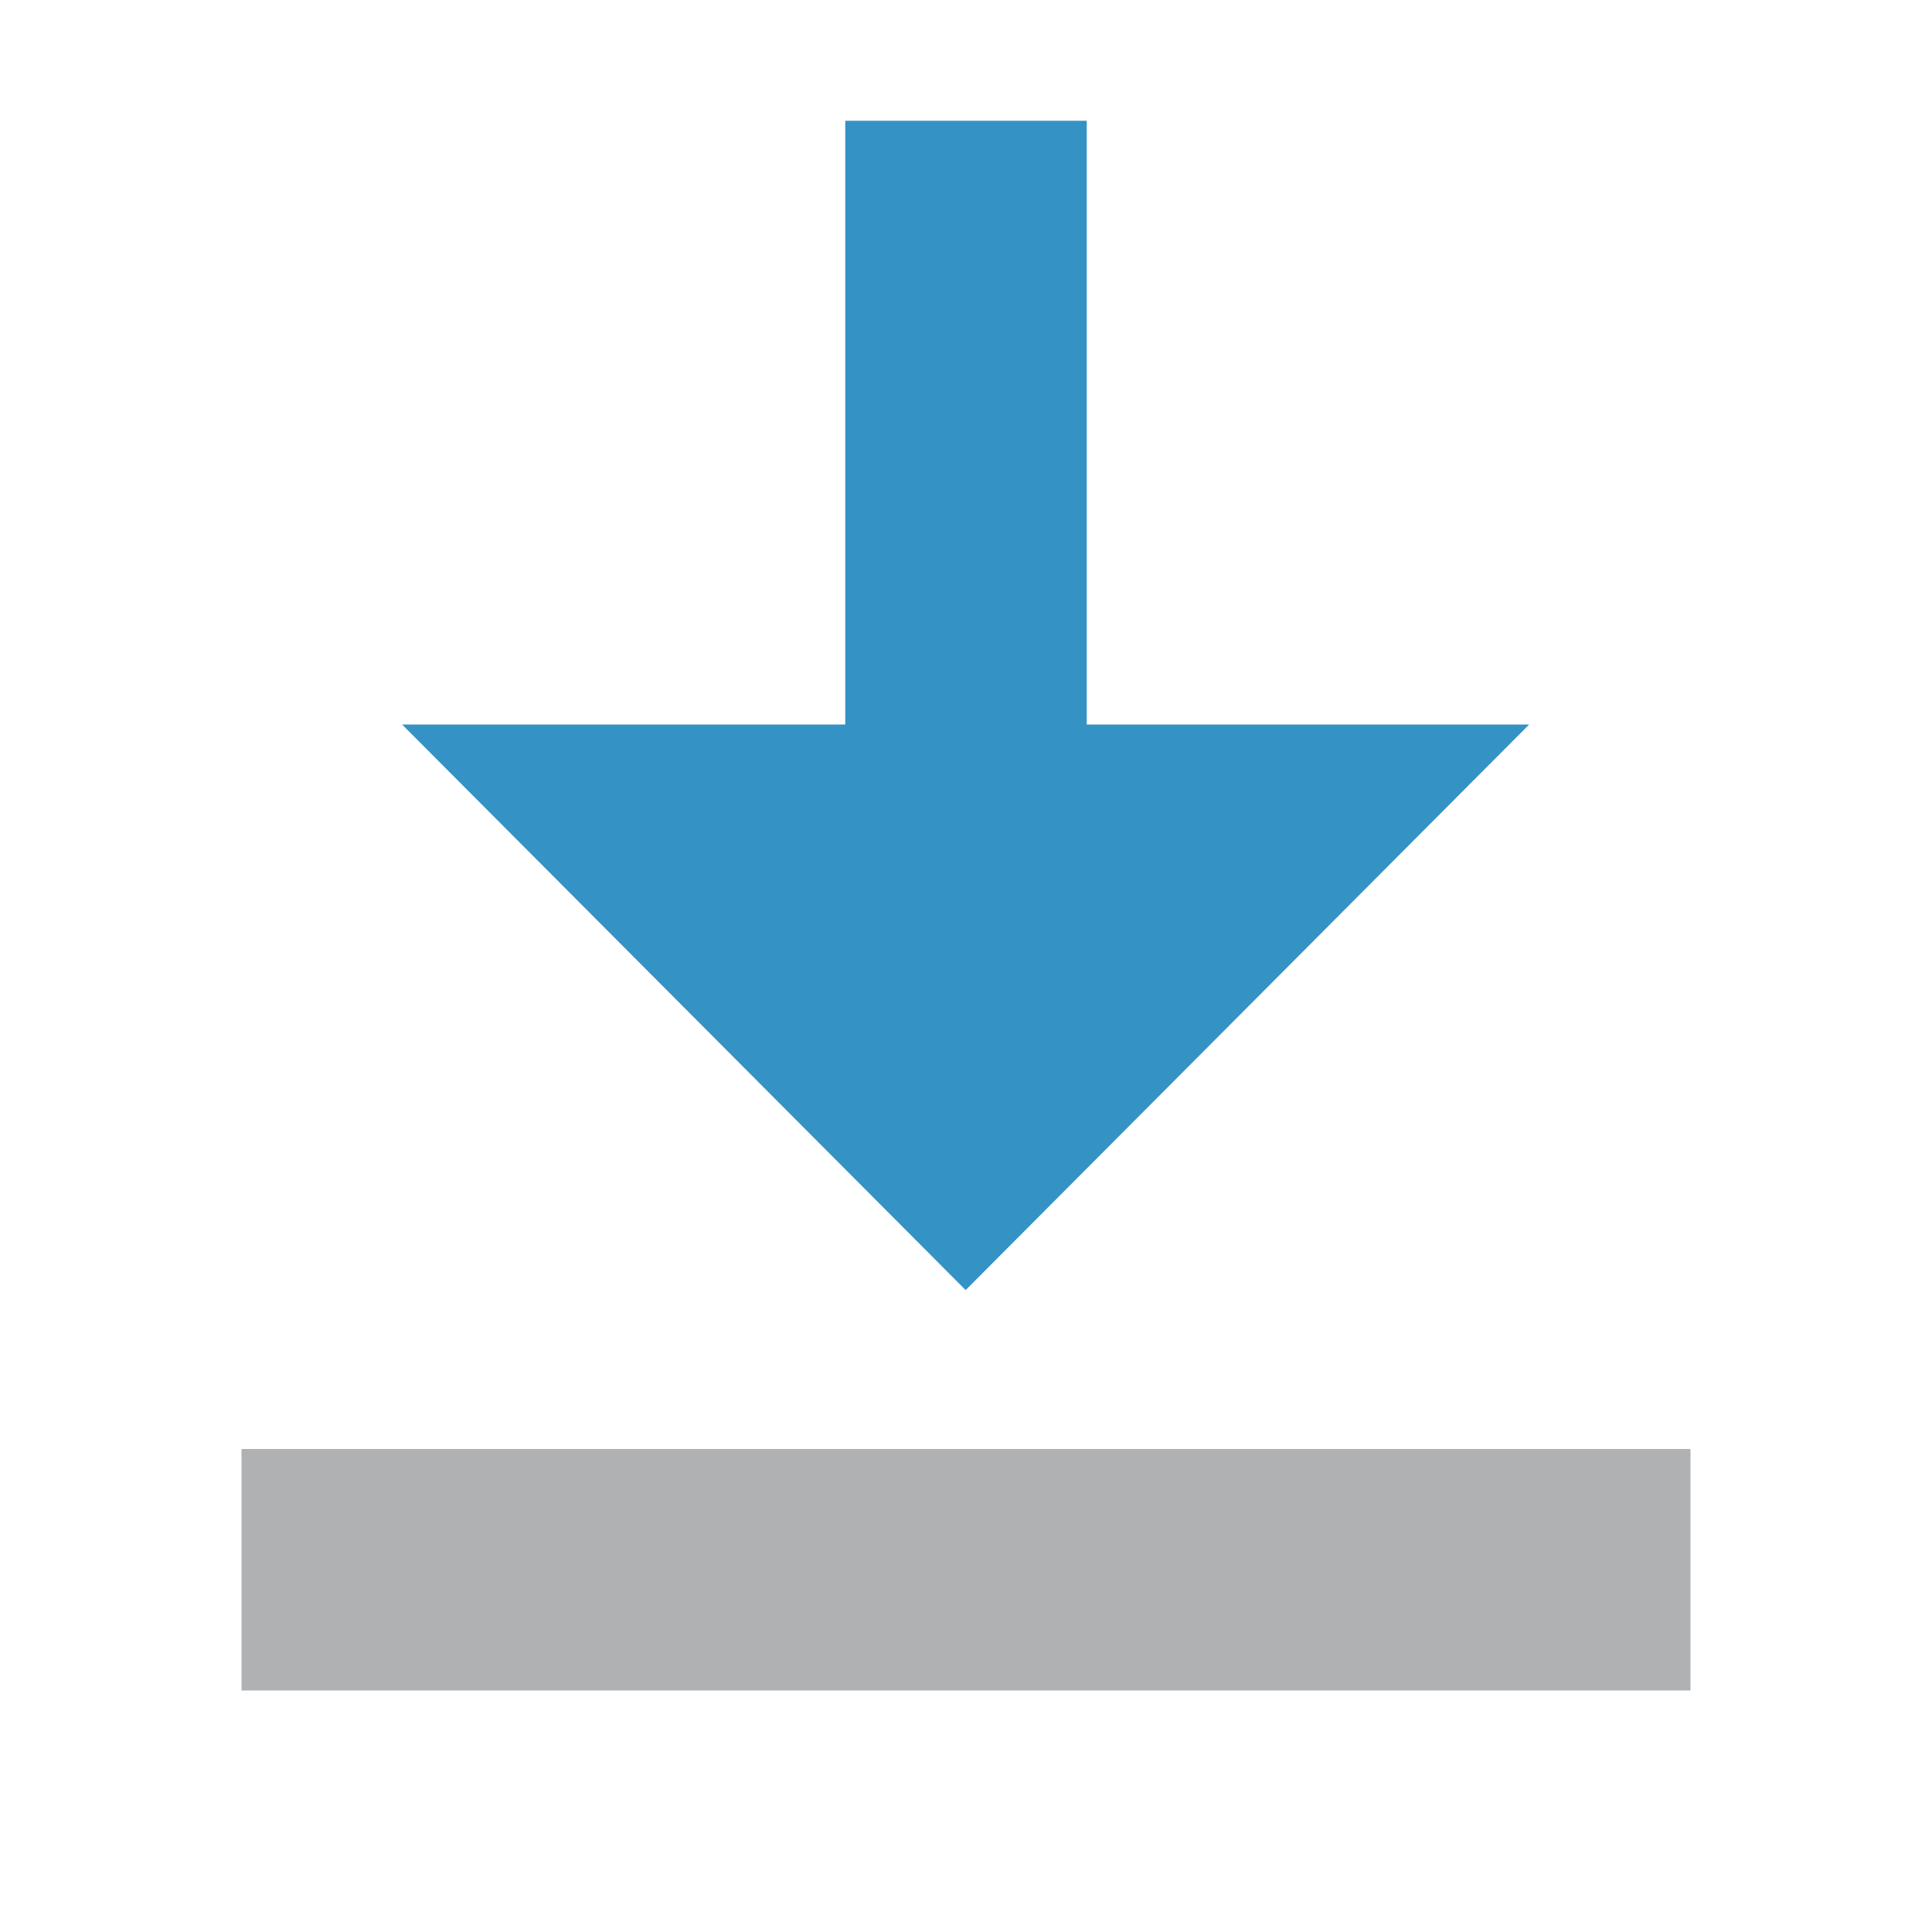 <svg xmlns="http://www.w3.org/2000/svg" width="16" height="16" viewBox="0 0 16 16"><rect id="frame" width="16" height="16" fill="none"/><g fill="none" fill-rule="evenodd"><path fill="#AFB1B3" d="M2 12h12v2H2z"/><path fill="#3592C4" d="M9 6h3.664l-4.667 4.684L3.33 6H7V1h2v5z"/></g></svg>